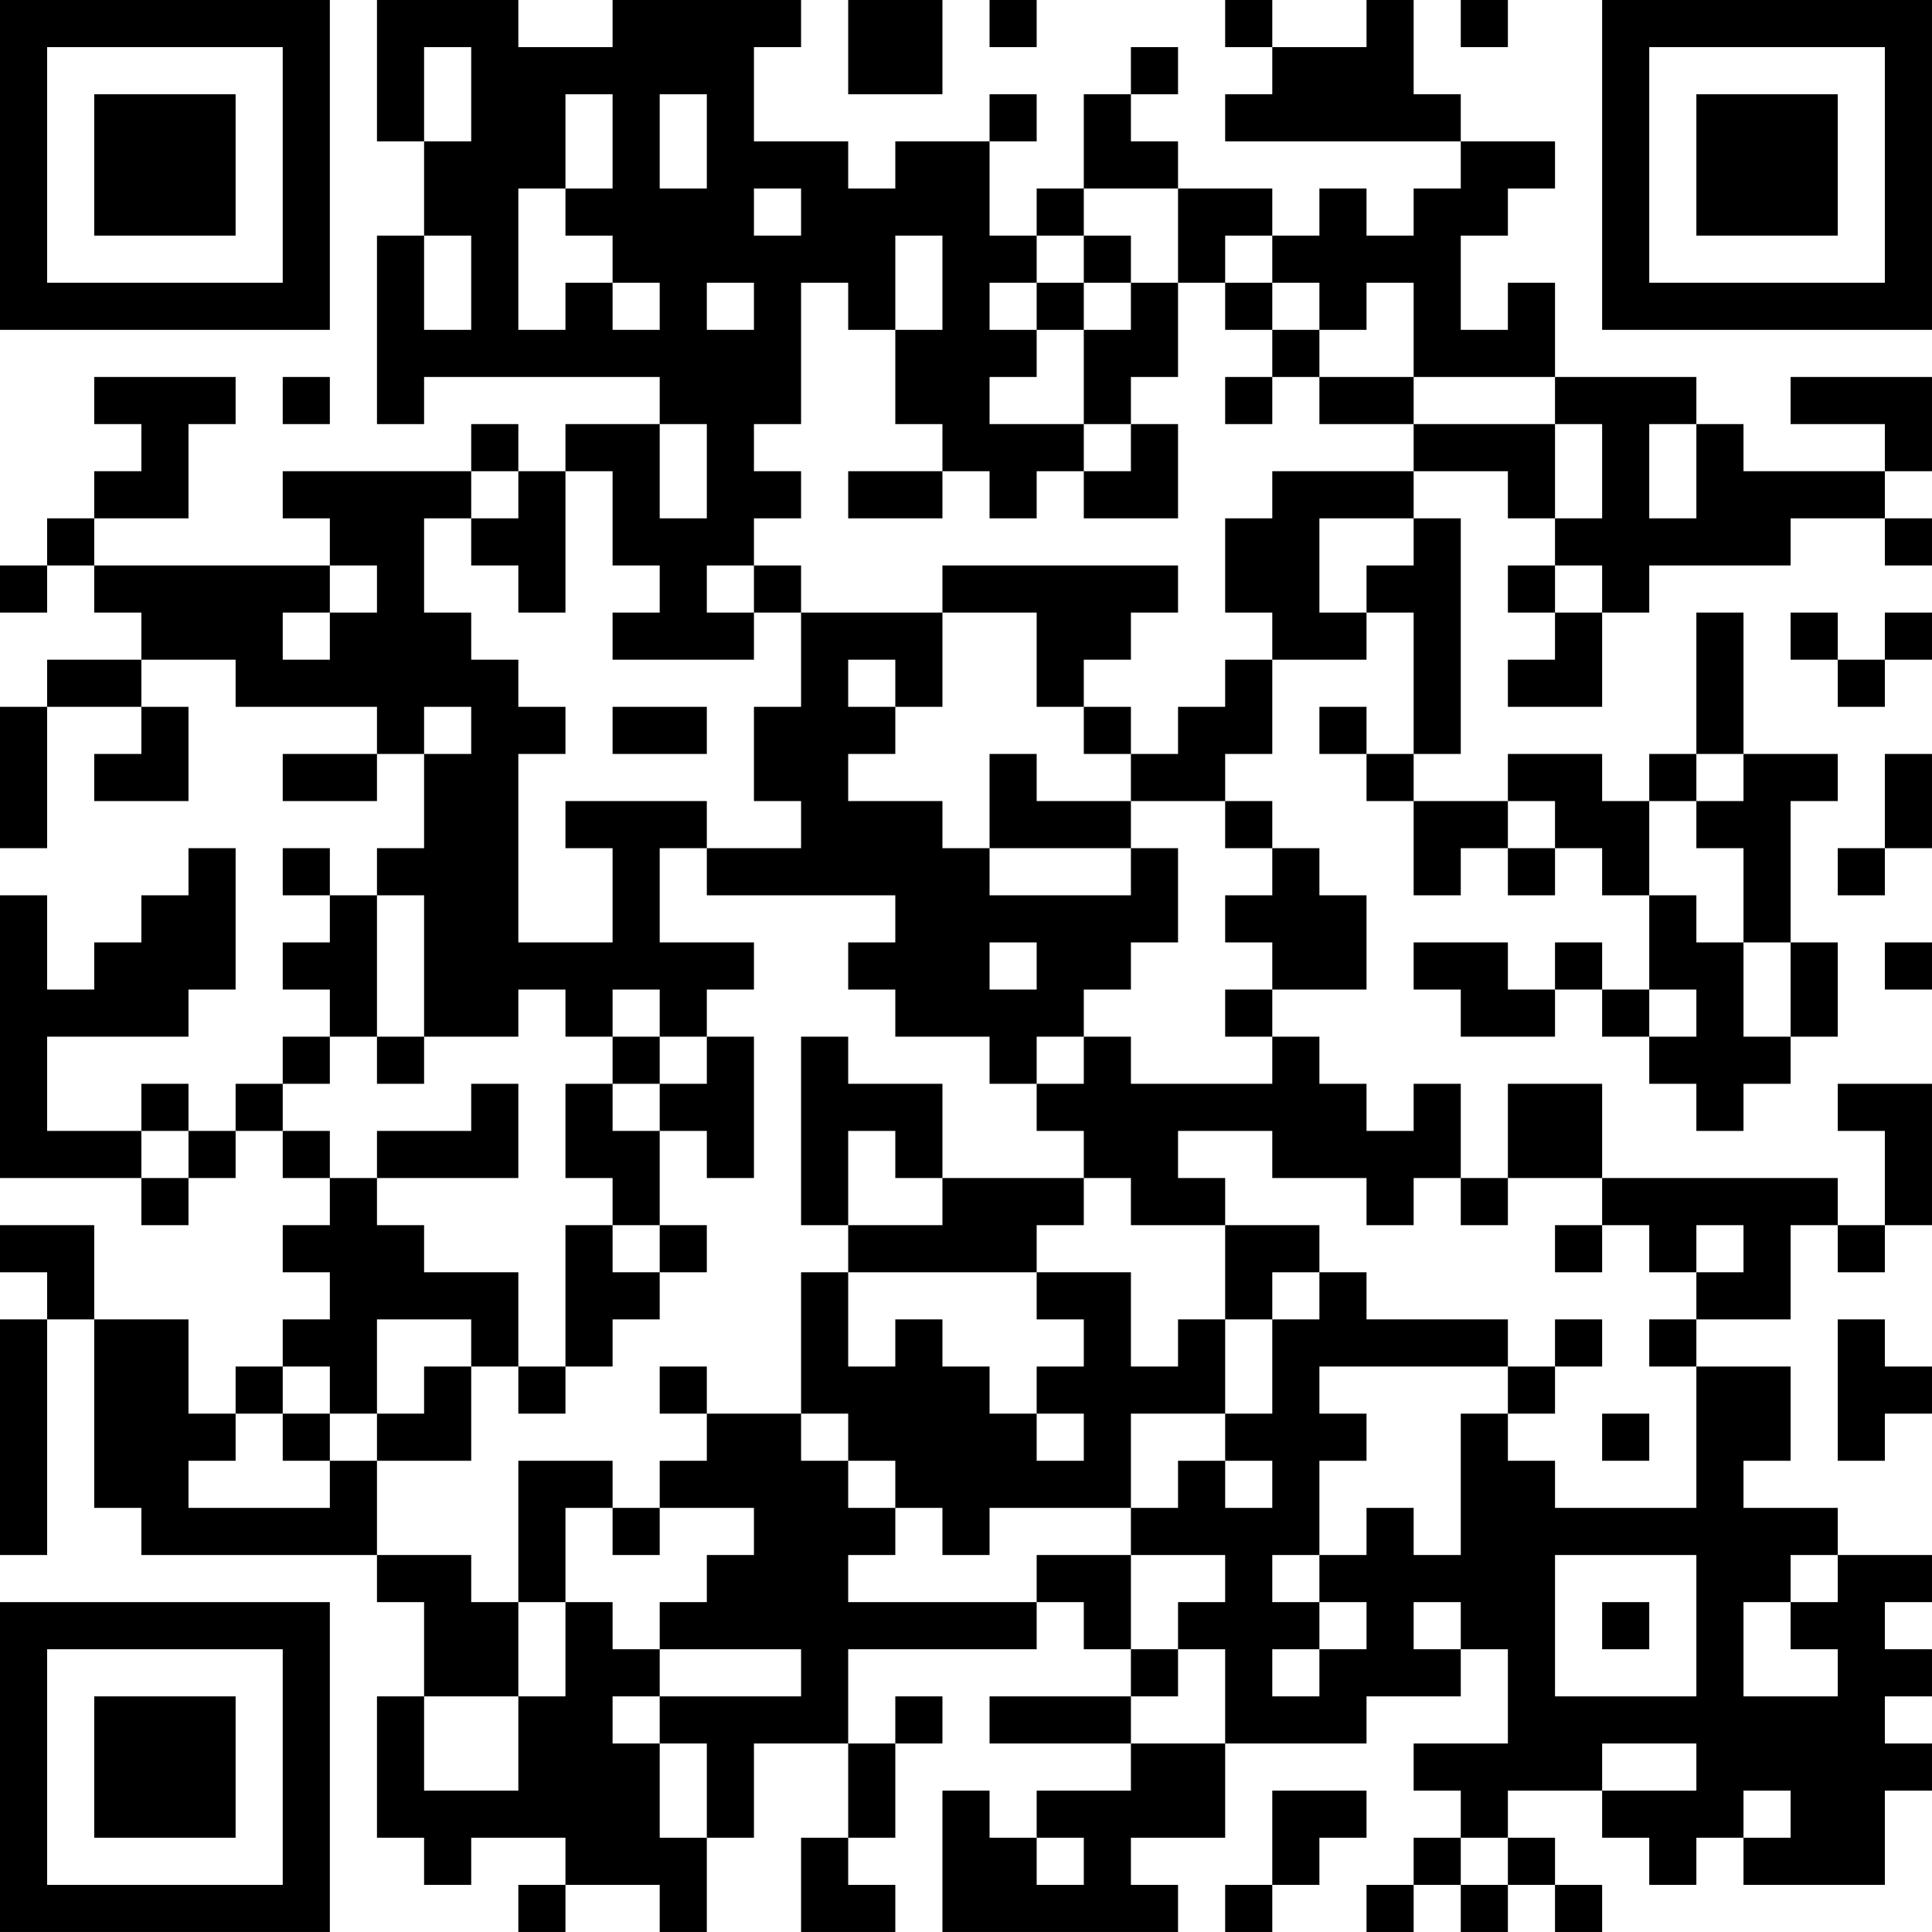 <?xml version="1.0" encoding="UTF-8"?>
<svg xmlns="http://www.w3.org/2000/svg" version="1.1" width="200" height="200" viewBox="0 0 200 200"><rect x="0" y="0" width="200" height="200" fill="#ffffff"/><g transform="scale(4.878)"><g transform="translate(0,0)"><path fill-rule="evenodd" d="M8 0L8 3L9 3L9 5L8 5L8 9L9 9L9 8L14 8L14 9L12 9L12 10L11 10L11 9L10 9L10 10L6 10L6 11L7 11L7 12L2 12L2 11L4 11L4 9L5 9L5 8L2 8L2 9L3 9L3 10L2 10L2 11L1 11L1 12L0 12L0 13L1 13L1 12L2 12L2 13L3 13L3 14L1 14L1 15L0 15L0 18L1 18L1 15L3 15L3 16L2 16L2 17L4 17L4 15L3 15L3 14L5 14L5 15L8 15L8 16L6 16L6 17L8 17L8 16L9 16L9 18L8 18L8 19L7 19L7 18L6 18L6 19L7 19L7 20L6 20L6 21L7 21L7 22L6 22L6 23L5 23L5 24L4 24L4 23L3 23L3 24L1 24L1 22L4 22L4 21L5 21L5 18L4 18L4 19L3 19L3 20L2 20L2 21L1 21L1 19L0 19L0 25L3 25L3 26L4 26L4 25L5 25L5 24L6 24L6 25L7 25L7 26L6 26L6 27L7 27L7 28L6 28L6 29L5 29L5 30L4 30L4 28L2 28L2 26L0 26L0 27L1 27L1 28L0 28L0 33L1 33L1 28L2 28L2 32L3 32L3 33L8 33L8 34L9 34L9 36L8 36L8 39L9 39L9 40L10 40L10 39L12 39L12 40L11 40L11 41L12 41L12 40L14 40L14 41L15 41L15 39L16 39L16 37L18 37L18 39L17 39L17 41L19 41L19 40L18 40L18 39L19 39L19 37L20 37L20 36L19 36L19 37L18 37L18 35L22 35L22 34L23 34L23 35L24 35L24 36L21 36L21 37L24 37L24 38L22 38L22 39L21 39L21 38L20 38L20 41L25 41L25 40L24 40L24 39L26 39L26 37L29 37L29 36L31 36L31 35L32 35L32 37L30 37L30 38L31 38L31 39L30 39L30 40L29 40L29 41L30 41L30 40L31 40L31 41L32 41L32 40L33 40L33 41L34 41L34 40L33 40L33 39L32 39L32 38L34 38L34 39L35 39L35 40L36 40L36 39L37 39L37 40L40 40L40 38L41 38L41 37L40 37L40 36L41 36L41 35L40 35L40 34L41 34L41 33L39 33L39 32L37 32L37 31L38 31L38 29L36 29L36 28L38 28L38 26L39 26L39 27L40 27L40 26L41 26L41 23L39 23L39 24L40 24L40 26L39 26L39 25L34 25L34 23L32 23L32 25L31 25L31 23L30 23L30 24L29 24L29 23L28 23L28 22L27 22L27 21L29 21L29 19L28 19L28 18L27 18L27 17L26 17L26 16L27 16L27 14L29 14L29 13L30 13L30 16L29 16L29 15L28 15L28 16L29 16L29 17L30 17L30 19L31 19L31 18L32 18L32 19L33 19L33 18L34 18L34 19L35 19L35 21L34 21L34 20L33 20L33 21L32 21L32 20L30 20L30 21L31 21L31 22L33 22L33 21L34 21L34 22L35 22L35 23L36 23L36 24L37 24L37 23L38 23L38 22L39 22L39 20L38 20L38 17L39 17L39 16L37 16L37 13L36 13L36 16L35 16L35 17L34 17L34 16L32 16L32 17L30 17L30 16L31 16L31 11L30 11L30 10L32 10L32 11L33 11L33 12L32 12L32 13L33 13L33 14L32 14L32 15L34 15L34 13L35 13L35 12L38 12L38 11L40 11L40 12L41 12L41 11L40 11L40 10L41 10L41 8L38 8L38 9L40 9L40 10L37 10L37 9L36 9L36 8L33 8L33 6L32 6L32 7L31 7L31 5L32 5L32 4L33 4L33 3L31 3L31 2L30 2L30 0L29 0L29 1L27 1L27 0L26 0L26 1L27 1L27 2L26 2L26 3L31 3L31 4L30 4L30 5L29 5L29 4L28 4L28 5L27 5L27 4L25 4L25 3L24 3L24 2L25 2L25 1L24 1L24 2L23 2L23 4L22 4L22 5L21 5L21 3L22 3L22 2L21 2L21 3L19 3L19 4L18 4L18 3L16 3L16 1L17 1L17 0L13 0L13 1L11 1L11 0ZM18 0L18 2L20 2L20 0ZM21 0L21 1L22 1L22 0ZM31 0L31 1L32 1L32 0ZM9 1L9 3L10 3L10 1ZM12 2L12 4L11 4L11 7L12 7L12 6L13 6L13 7L14 7L14 6L13 6L13 5L12 5L12 4L13 4L13 2ZM14 2L14 4L15 4L15 2ZM16 4L16 5L17 5L17 4ZM23 4L23 5L22 5L22 6L21 6L21 7L22 7L22 8L21 8L21 9L23 9L23 10L22 10L22 11L21 11L21 10L20 10L20 9L19 9L19 7L20 7L20 5L19 5L19 7L18 7L18 6L17 6L17 9L16 9L16 10L17 10L17 11L16 11L16 12L15 12L15 13L16 13L16 14L13 14L13 13L14 13L14 12L13 12L13 10L12 10L12 13L11 13L11 12L10 12L10 11L11 11L11 10L10 10L10 11L9 11L9 13L10 13L10 14L11 14L11 15L12 15L12 16L11 16L11 20L13 20L13 18L12 18L12 17L15 17L15 18L14 18L14 20L16 20L16 21L15 21L15 22L14 22L14 21L13 21L13 22L12 22L12 21L11 21L11 22L9 22L9 19L8 19L8 22L7 22L7 23L6 23L6 24L7 24L7 25L8 25L8 26L9 26L9 27L11 27L11 29L10 29L10 28L8 28L8 30L7 30L7 29L6 29L6 30L5 30L5 31L4 31L4 32L7 32L7 31L8 31L8 33L10 33L10 34L11 34L11 36L9 36L9 38L11 38L11 36L12 36L12 34L13 34L13 35L14 35L14 36L13 36L13 37L14 37L14 39L15 39L15 37L14 37L14 36L17 36L17 35L14 35L14 34L15 34L15 33L16 33L16 32L14 32L14 31L15 31L15 30L17 30L17 31L18 31L18 32L19 32L19 33L18 33L18 34L22 34L22 33L24 33L24 35L25 35L25 36L24 36L24 37L26 37L26 35L25 35L25 34L26 34L26 33L24 33L24 32L25 32L25 31L26 31L26 32L27 32L27 31L26 31L26 30L27 30L27 28L28 28L28 27L29 27L29 28L32 28L32 29L28 29L28 30L29 30L29 31L28 31L28 33L27 33L27 34L28 34L28 35L27 35L27 36L28 36L28 35L29 35L29 34L28 34L28 33L29 33L29 32L30 32L30 33L31 33L31 30L32 30L32 31L33 31L33 32L36 32L36 29L35 29L35 28L36 28L36 27L37 27L37 26L36 26L36 27L35 27L35 26L34 26L34 25L32 25L32 26L31 26L31 25L30 25L30 26L29 26L29 25L27 25L27 24L25 24L25 25L26 25L26 26L24 26L24 25L23 25L23 24L22 24L22 23L23 23L23 22L24 22L24 23L27 23L27 22L26 22L26 21L27 21L27 20L26 20L26 19L27 19L27 18L26 18L26 17L24 17L24 16L25 16L25 15L26 15L26 14L27 14L27 13L26 13L26 11L27 11L27 10L30 10L30 9L33 9L33 11L34 11L34 9L33 9L33 8L30 8L30 6L29 6L29 7L28 7L28 6L27 6L27 5L26 5L26 6L25 6L25 4ZM9 5L9 7L10 7L10 5ZM23 5L23 6L22 6L22 7L23 7L23 9L24 9L24 10L23 10L23 11L25 11L25 9L24 9L24 8L25 8L25 6L24 6L24 5ZM15 6L15 7L16 7L16 6ZM23 6L23 7L24 7L24 6ZM26 6L26 7L27 7L27 8L26 8L26 9L27 9L27 8L28 8L28 9L30 9L30 8L28 8L28 7L27 7L27 6ZM6 8L6 9L7 9L7 8ZM14 9L14 11L15 11L15 9ZM35 9L35 11L36 11L36 9ZM18 10L18 11L20 11L20 10ZM28 11L28 13L29 13L29 12L30 12L30 11ZM7 12L7 13L6 13L6 14L7 14L7 13L8 13L8 12ZM16 12L16 13L17 13L17 15L16 15L16 17L17 17L17 18L15 18L15 19L19 19L19 20L18 20L18 21L19 21L19 22L21 22L21 23L22 23L22 22L23 22L23 21L24 21L24 20L25 20L25 18L24 18L24 17L22 17L22 16L21 16L21 18L20 18L20 17L18 17L18 16L19 16L19 15L20 15L20 13L22 13L22 15L23 15L23 16L24 16L24 15L23 15L23 14L24 14L24 13L25 13L25 12L20 12L20 13L17 13L17 12ZM33 12L33 13L34 13L34 12ZM38 13L38 14L39 14L39 15L40 15L40 14L41 14L41 13L40 13L40 14L39 14L39 13ZM18 14L18 15L19 15L19 14ZM9 15L9 16L10 16L10 15ZM13 15L13 16L15 16L15 15ZM36 16L36 17L35 17L35 19L36 19L36 20L37 20L37 22L38 22L38 20L37 20L37 18L36 18L36 17L37 17L37 16ZM40 16L40 18L39 18L39 19L40 19L40 18L41 18L41 16ZM32 17L32 18L33 18L33 17ZM21 18L21 19L24 19L24 18ZM21 20L21 21L22 21L22 20ZM40 20L40 21L41 21L41 20ZM35 21L35 22L36 22L36 21ZM8 22L8 23L9 23L9 22ZM13 22L13 23L12 23L12 25L13 25L13 26L12 26L12 29L11 29L11 30L12 30L12 29L13 29L13 28L14 28L14 27L15 27L15 26L14 26L14 24L15 24L15 25L16 25L16 22L15 22L15 23L14 23L14 22ZM17 22L17 26L18 26L18 27L17 27L17 30L18 30L18 31L19 31L19 32L20 32L20 33L21 33L21 32L24 32L24 30L26 30L26 28L27 28L27 27L28 27L28 26L26 26L26 28L25 28L25 29L24 29L24 27L22 27L22 26L23 26L23 25L20 25L20 23L18 23L18 22ZM10 23L10 24L8 24L8 25L11 25L11 23ZM13 23L13 24L14 24L14 23ZM3 24L3 25L4 25L4 24ZM18 24L18 26L20 26L20 25L19 25L19 24ZM13 26L13 27L14 27L14 26ZM33 26L33 27L34 27L34 26ZM18 27L18 29L19 29L19 28L20 28L20 29L21 29L21 30L22 30L22 31L23 31L23 30L22 30L22 29L23 29L23 28L22 28L22 27ZM33 28L33 29L32 29L32 30L33 30L33 29L34 29L34 28ZM39 28L39 31L40 31L40 30L41 30L41 29L40 29L40 28ZM9 29L9 30L8 30L8 31L10 31L10 29ZM14 29L14 30L15 30L15 29ZM6 30L6 31L7 31L7 30ZM34 30L34 31L35 31L35 30ZM11 31L11 34L12 34L12 32L13 32L13 33L14 33L14 32L13 32L13 31ZM33 33L33 36L36 36L36 33ZM38 33L38 34L37 34L37 36L39 36L39 35L38 35L38 34L39 34L39 33ZM30 34L30 35L31 35L31 34ZM34 34L34 35L35 35L35 34ZM34 37L34 38L36 38L36 37ZM27 38L27 40L26 40L26 41L27 41L27 40L28 40L28 39L29 39L29 38ZM37 38L37 39L38 39L38 38ZM22 39L22 40L23 40L23 39ZM31 39L31 40L32 40L32 39ZM0 0L0 7L7 7L7 0ZM1 1L1 6L6 6L6 1ZM2 2L2 5L5 5L5 2ZM34 0L34 7L41 7L41 0ZM35 1L35 6L40 6L40 1ZM36 2L36 5L39 5L39 2ZM0 34L0 41L7 41L7 34ZM1 35L1 40L6 40L6 35ZM2 36L2 39L5 39L5 36Z" fill="#000000"/></g></g></svg>
